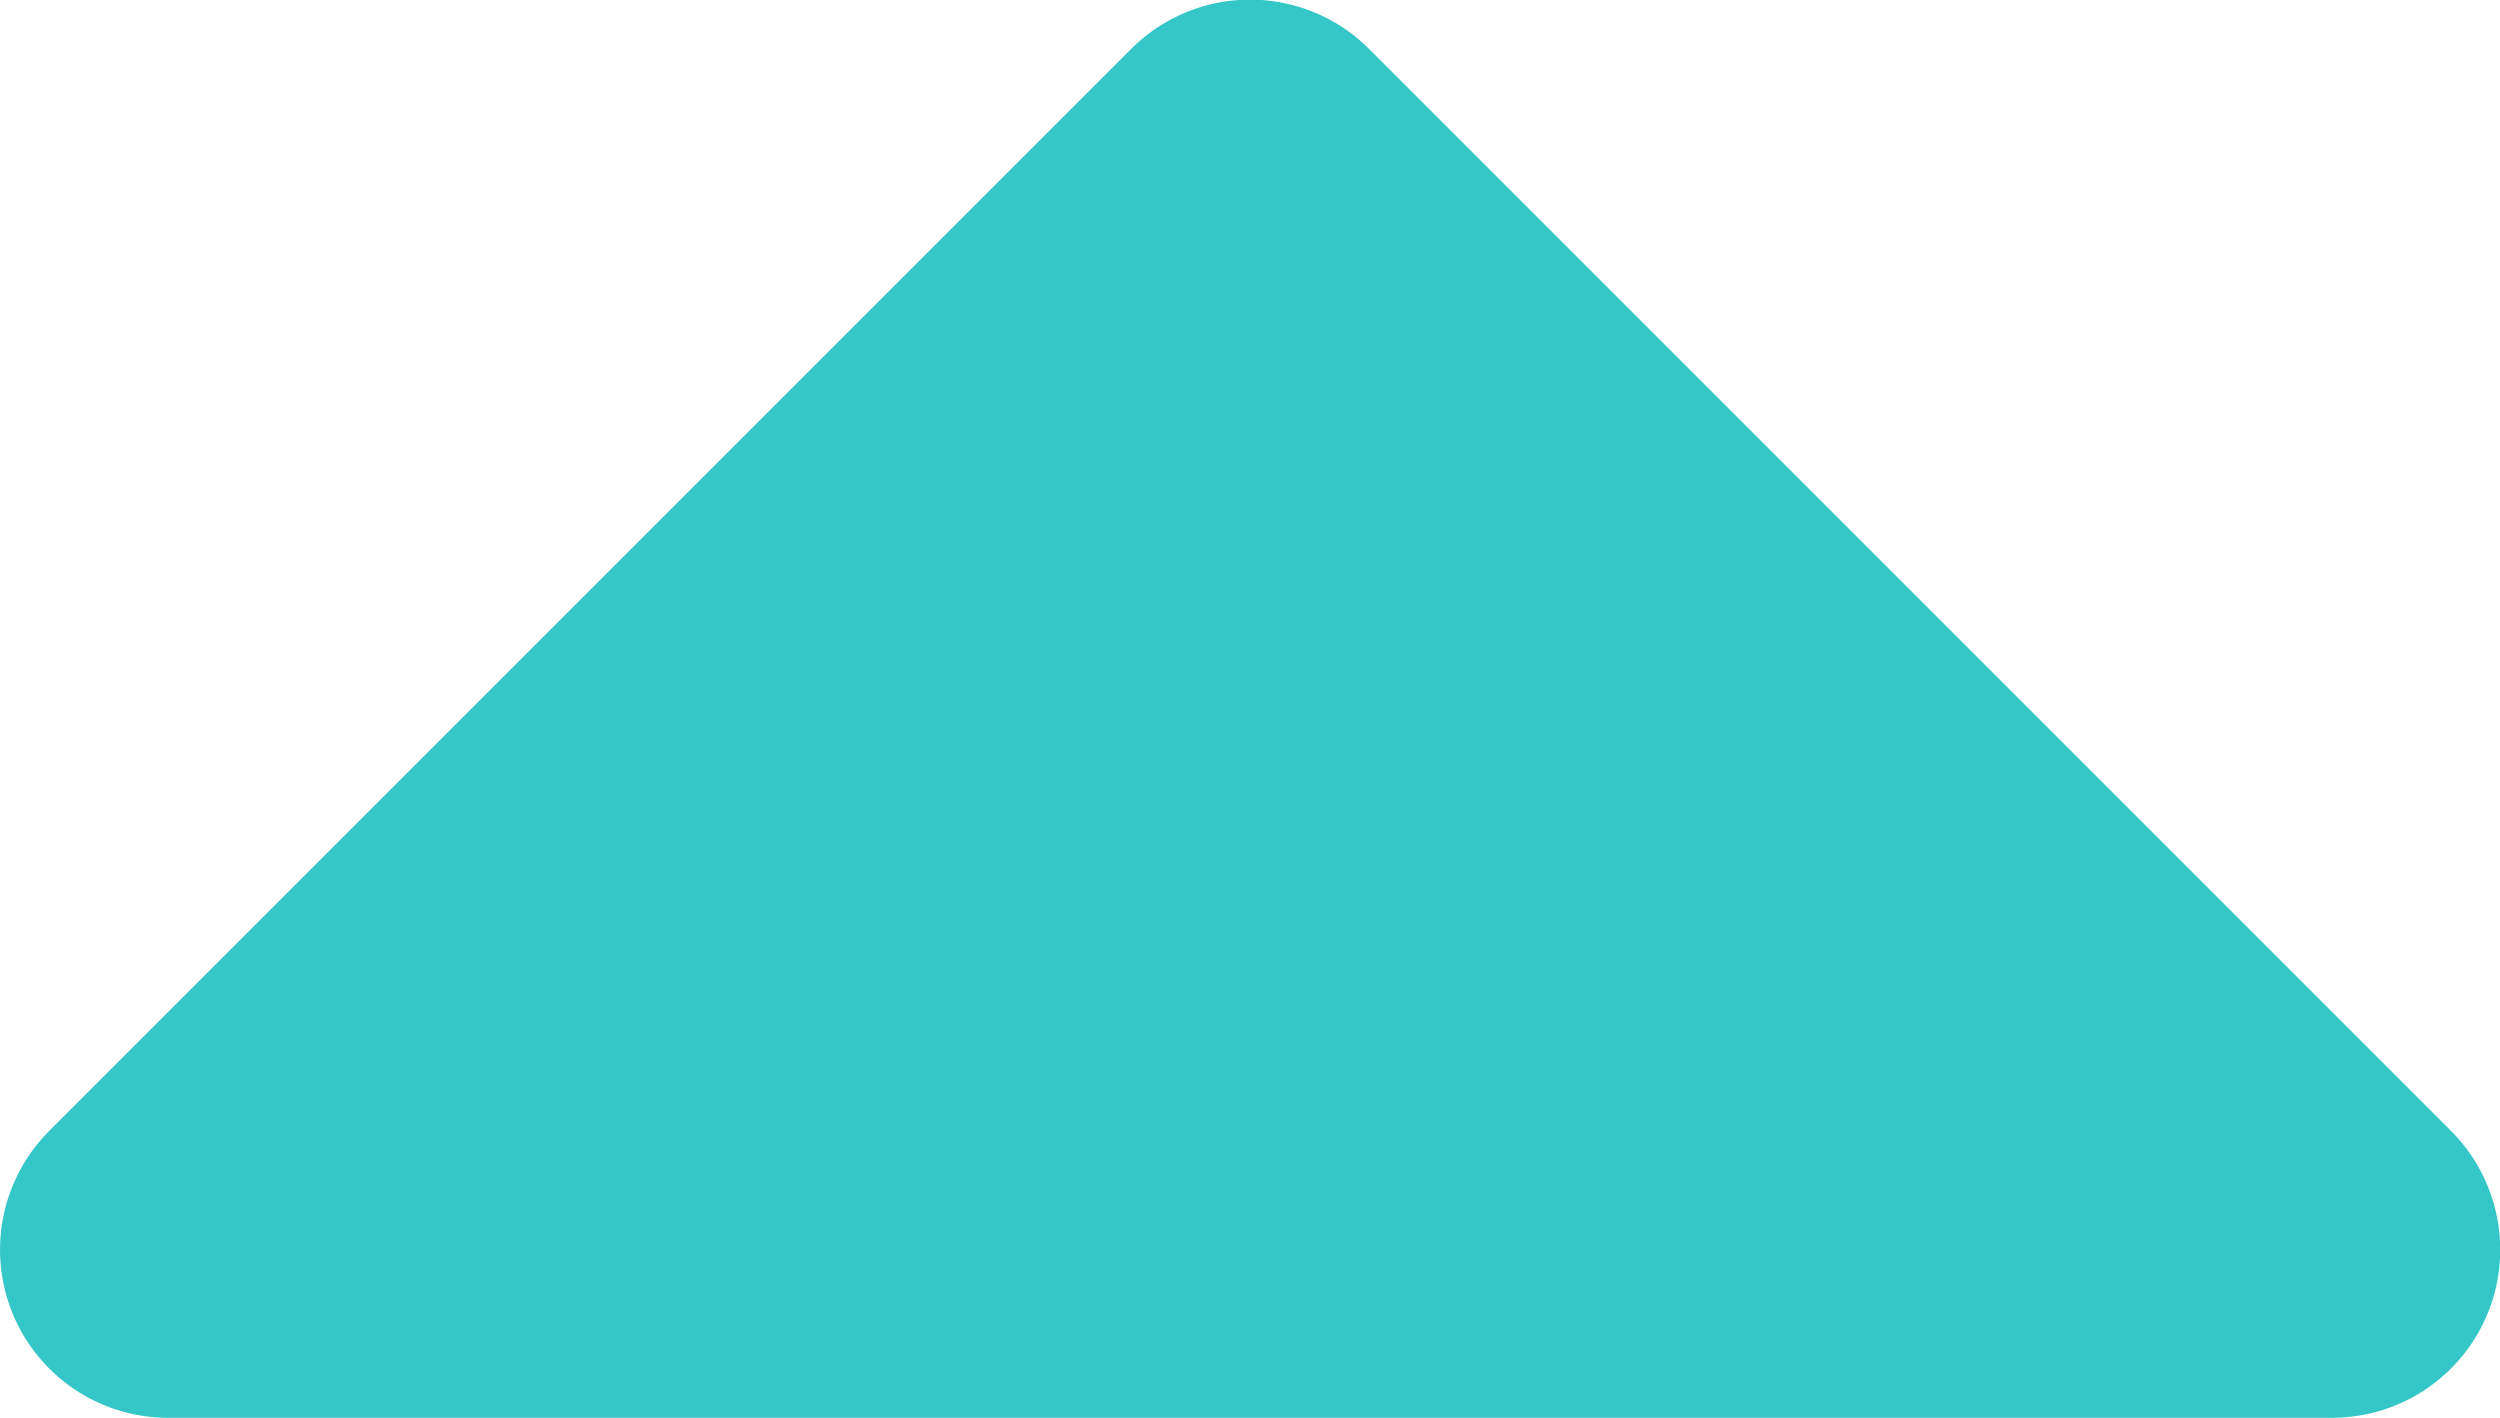 <svg xmlns="http://www.w3.org/2000/svg" width="20.911" height="11.859" viewBox="0 0 20.911 11.859">
  <path id="Icon_awesome-caret-up" data-name="Icon awesome-caret-up" d="M20.3,24.75H2.2a1.406,1.406,0,0,1-.994-2.4L10.256,13.3a1.406,1.406,0,0,1,1.989,0l9.047,9.047A1.406,1.406,0,0,1,20.3,24.75Z" transform="translate(-0.794 -12.891)" fill="#35c7c7"/>
</svg>

